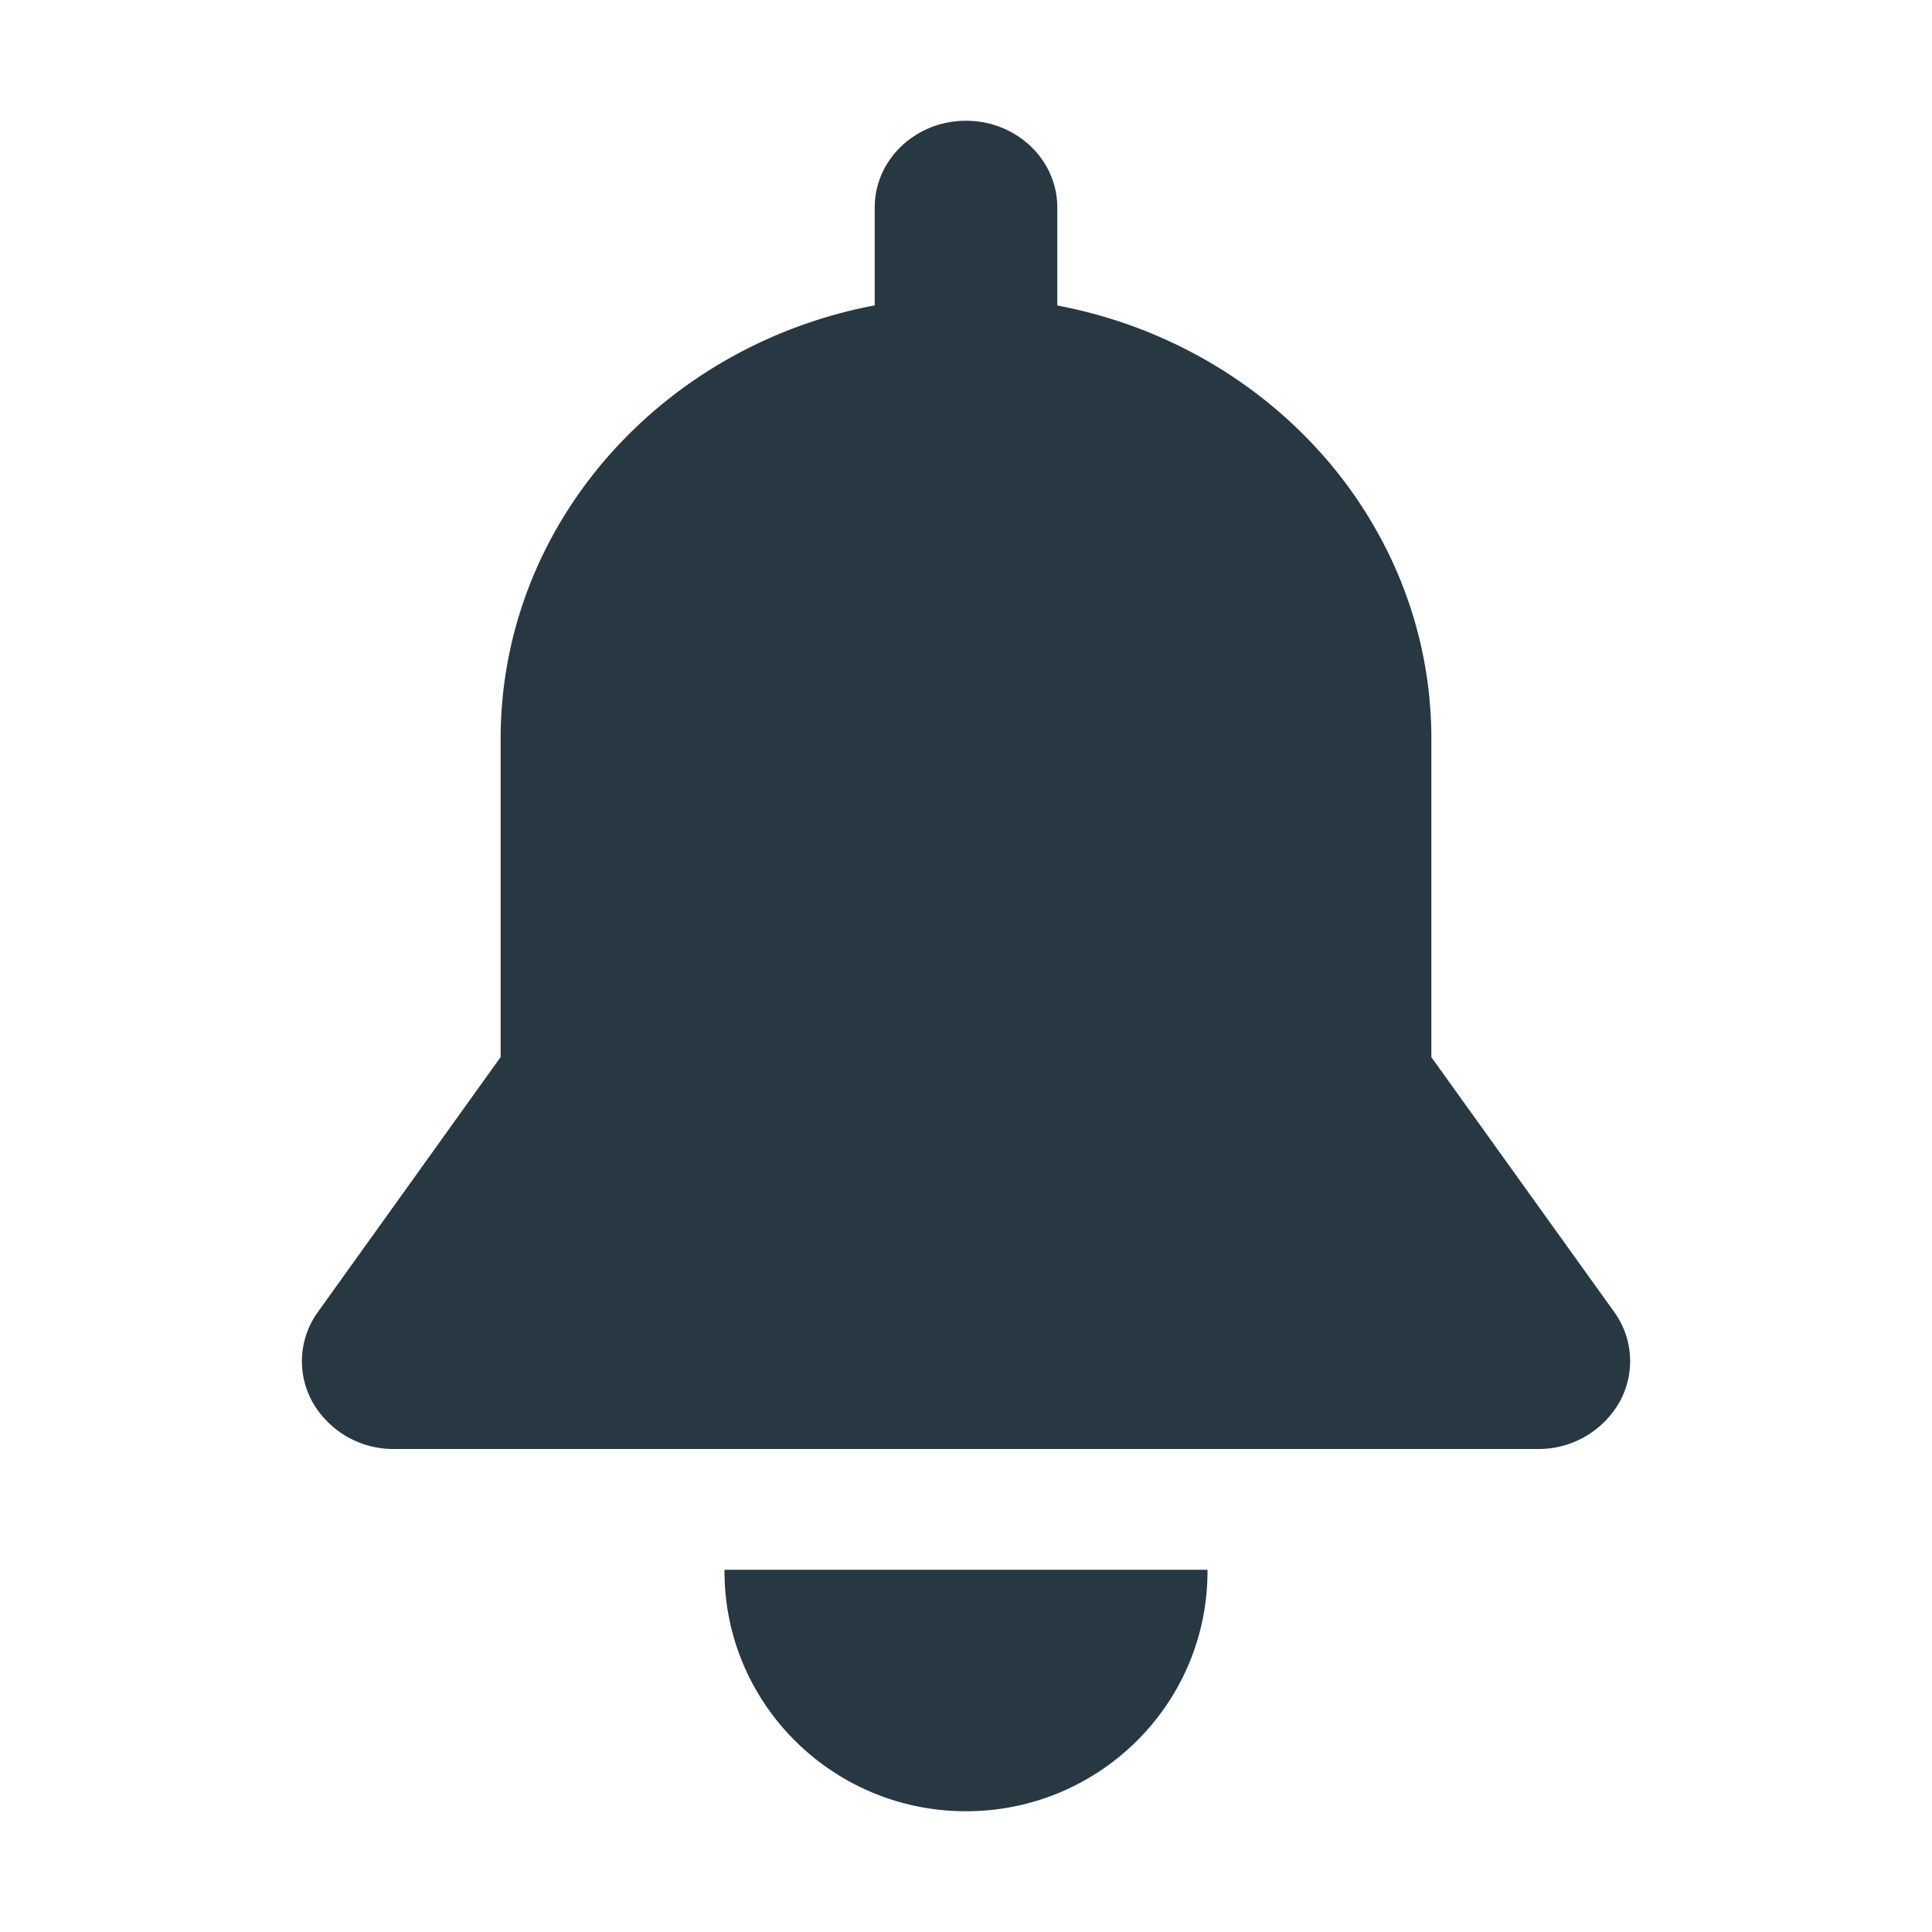 <svg xmlns="http://www.w3.org/2000/svg" width="16" height="16"><path d="M6 13v.013C6 14.11 6.895 15 8 15s2-.89 2-1.987V13H6zm7.368-2.135l-1.514-2.11V6.12c0-1.776-1.331-3.257-3.098-3.59v-.812C8.756 1.321 8.417 1 8 1s-.756.321-.756.718v.811c-1.767.334-3.098 1.815-3.098 3.591v2.634l-1.513 2.111a.695.695 0 00-.044.748.77.77 0 00.675.387h9.472a.77.77 0 00.675-.387.695.695 0 00-.043-.748z" fill="#283842"/></svg>